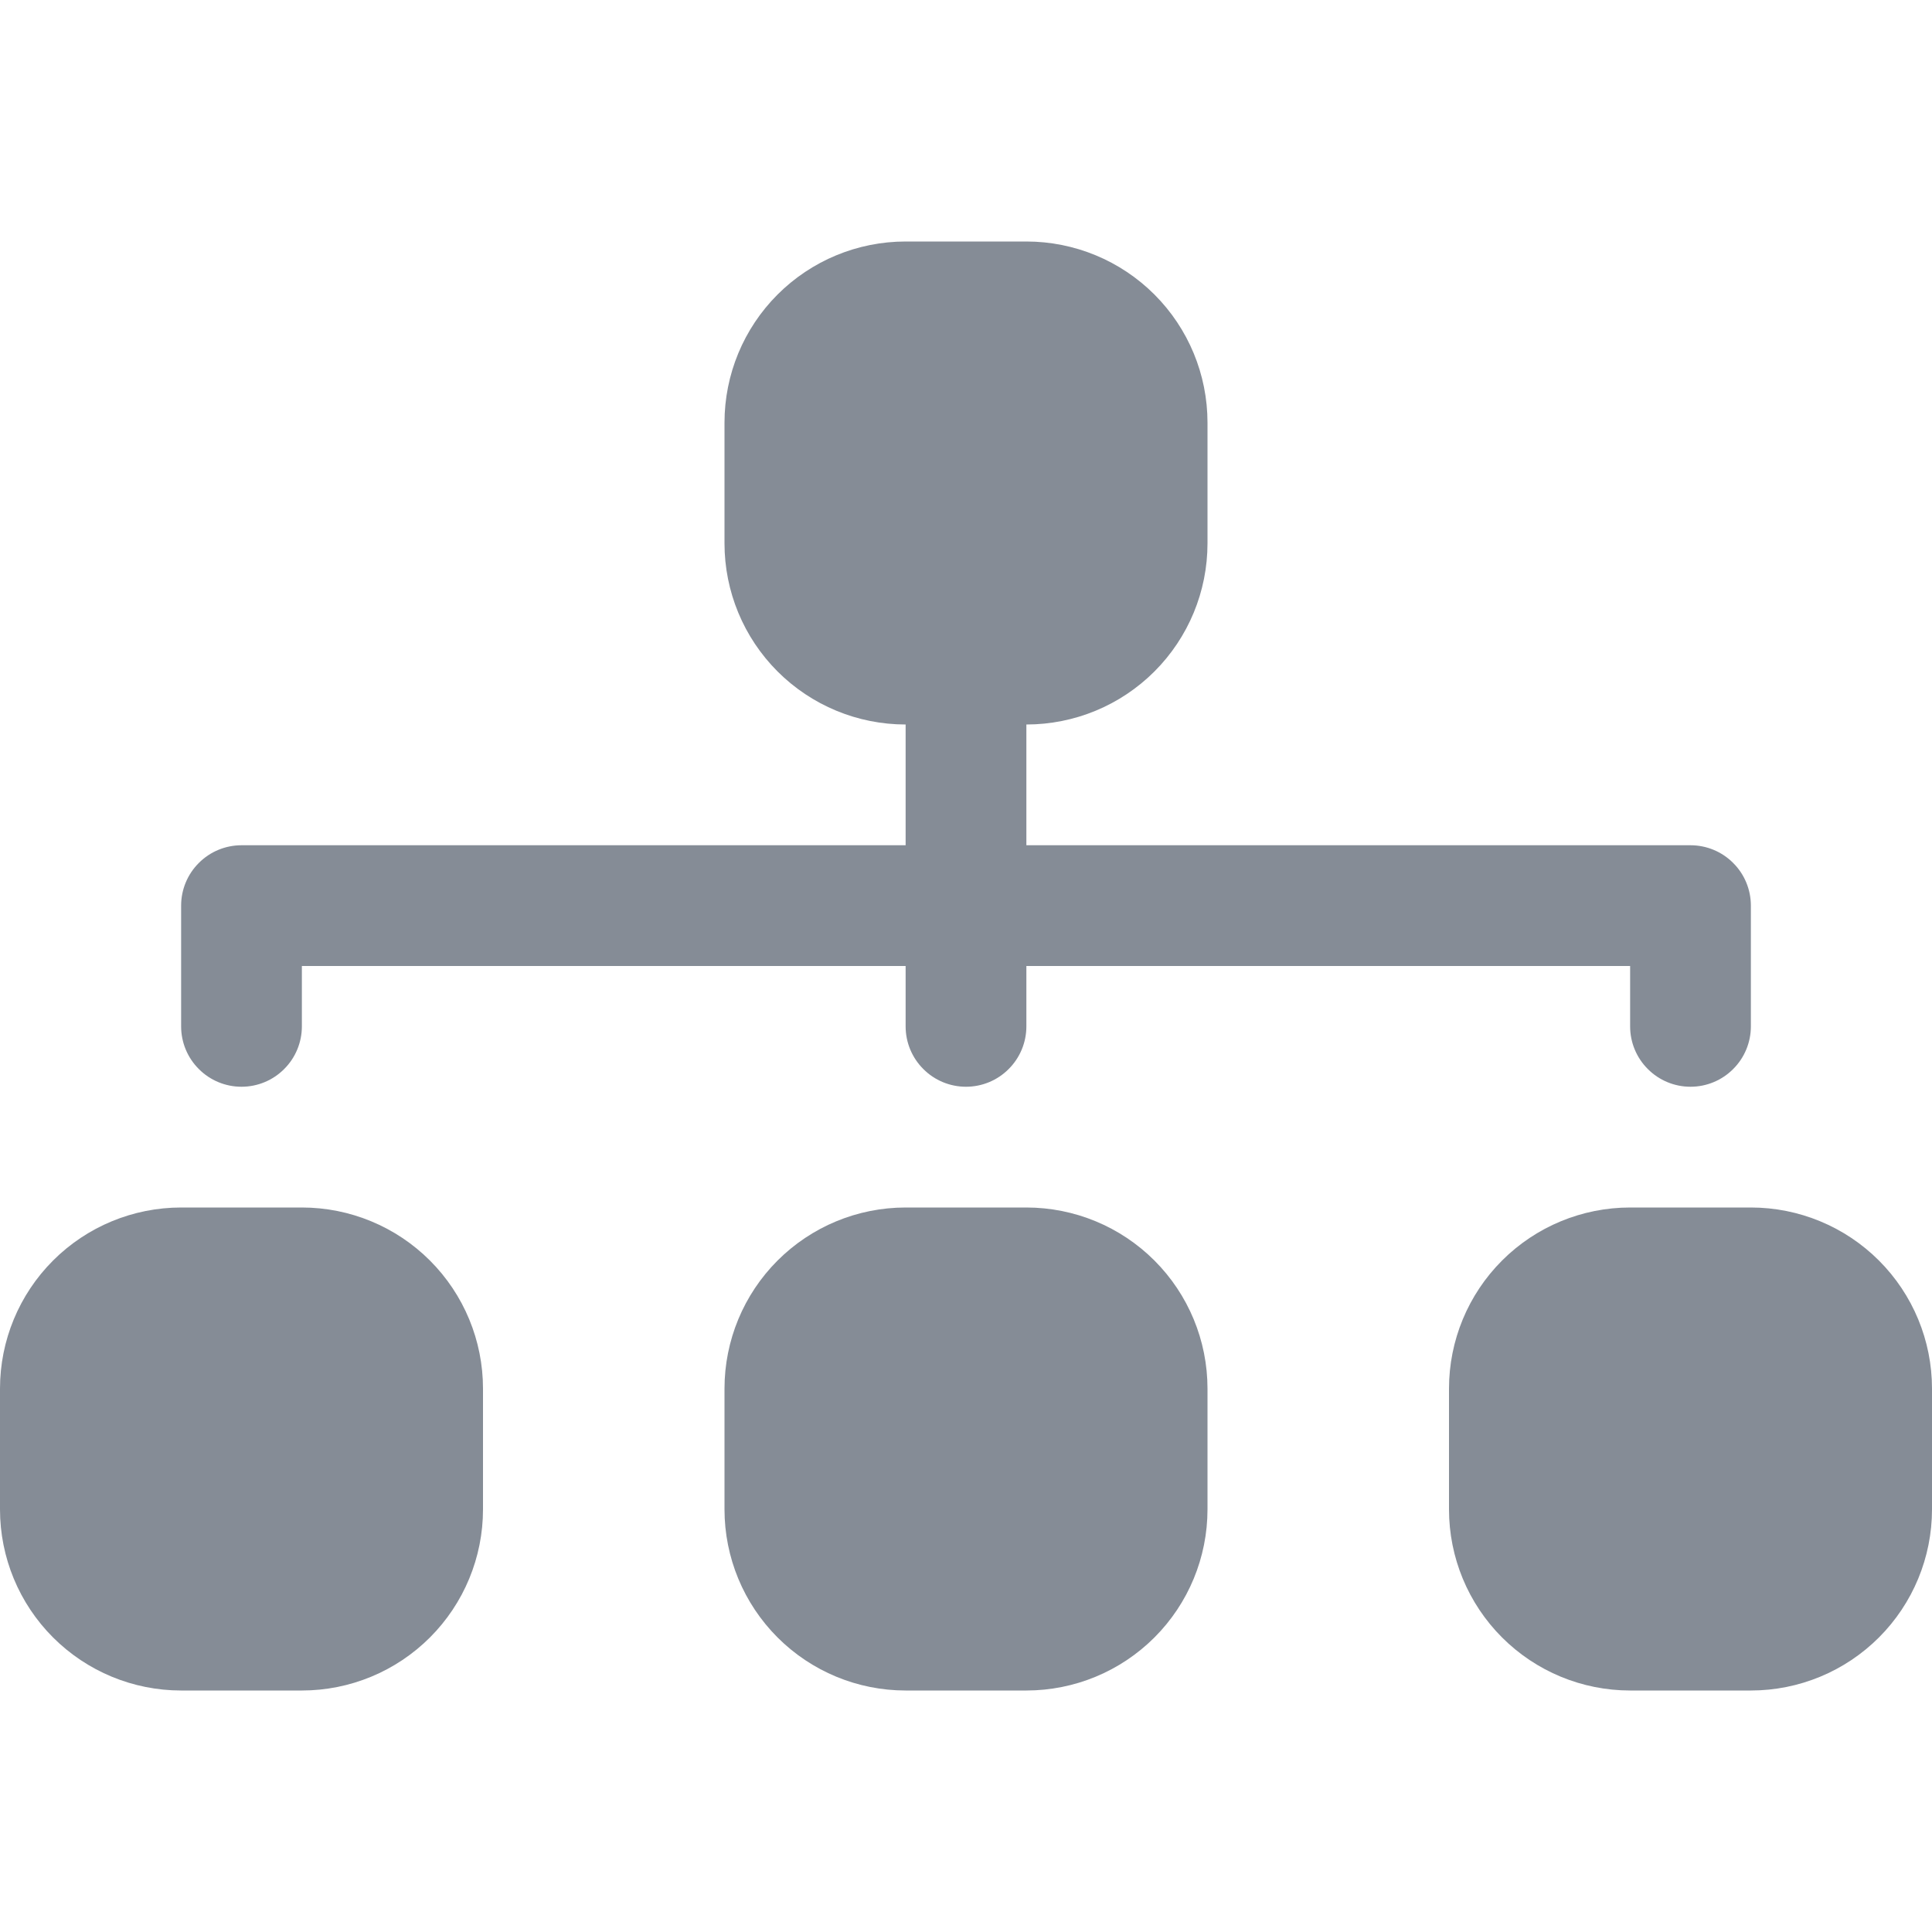<svg width="24" height="24" viewBox="0 0 24 24" fill="none" xmlns="http://www.w3.org/2000/svg">
<path fill-rule="evenodd" clip-rule="evenodd" d="M9 5.25C9 4.653 9.237 4.081 9.659 3.659C10.081 3.237 10.653 3 11.25 3H12.75C13.347 3 13.919 3.237 14.341 3.659C14.763 4.081 15 4.653 15 5.25V6.75C15 7.347 14.763 7.919 14.341 8.341C13.919 8.763 13.347 9 12.75 9V10.5H21C21.199 10.5 21.39 10.579 21.53 10.72C21.671 10.86 21.75 11.051 21.75 11.25V12.75C21.75 12.949 21.671 13.14 21.53 13.28C21.39 13.421 21.199 13.5 21 13.5C20.801 13.5 20.61 13.421 20.47 13.28C20.329 13.14 20.25 12.949 20.25 12.75V12H12.75V12.75C12.75 12.949 12.671 13.14 12.53 13.28C12.39 13.421 12.199 13.5 12 13.5C11.801 13.5 11.61 13.421 11.47 13.28C11.329 13.14 11.25 12.949 11.25 12.75V12H3.75V12.75C3.75 12.949 3.671 13.14 3.53 13.28C3.39 13.421 3.199 13.5 3 13.5C2.801 13.5 2.61 13.421 2.47 13.28C2.329 13.14 2.25 12.949 2.25 12.75V11.25C2.25 11.051 2.329 10.86 2.47 10.72C2.61 10.579 2.801 10.5 3 10.5H11.25V9C10.653 9 10.081 8.763 9.659 8.341C9.237 7.919 9 7.347 9 6.75V5.25ZM0 17.25C0 16.653 0.237 16.081 0.659 15.659C1.081 15.237 1.653 15 2.25 15H3.75C4.347 15 4.919 15.237 5.341 15.659C5.763 16.081 6 16.653 6 17.25V18.75C6 19.347 5.763 19.919 5.341 20.341C4.919 20.763 4.347 21 3.75 21H2.25C1.653 21 1.081 20.763 0.659 20.341C0.237 19.919 0 19.347 0 18.75L0 17.25ZM9 17.25C9 16.653 9.237 16.081 9.659 15.659C10.081 15.237 10.653 15 11.25 15H12.75C13.347 15 13.919 15.237 14.341 15.659C14.763 16.081 15 16.653 15 17.25V18.75C15 19.347 14.763 19.919 14.341 20.341C13.919 20.763 13.347 21 12.75 21H11.25C10.653 21 10.081 20.763 9.659 20.341C9.237 19.919 9 19.347 9 18.75V17.25ZM18 17.25C18 16.653 18.237 16.081 18.659 15.659C19.081 15.237 19.653 15 20.25 15H21.75C22.347 15 22.919 15.237 23.341 15.659C23.763 16.081 24 16.653 24 17.25V18.75C24 19.347 23.763 19.919 23.341 20.341C22.919 20.763 22.347 21 21.75 21H20.25C19.653 21 19.081 20.763 18.659 20.341C18.237 19.919 18 19.347 18 18.75V17.25Z" fill="#858C96"/>
</svg>

